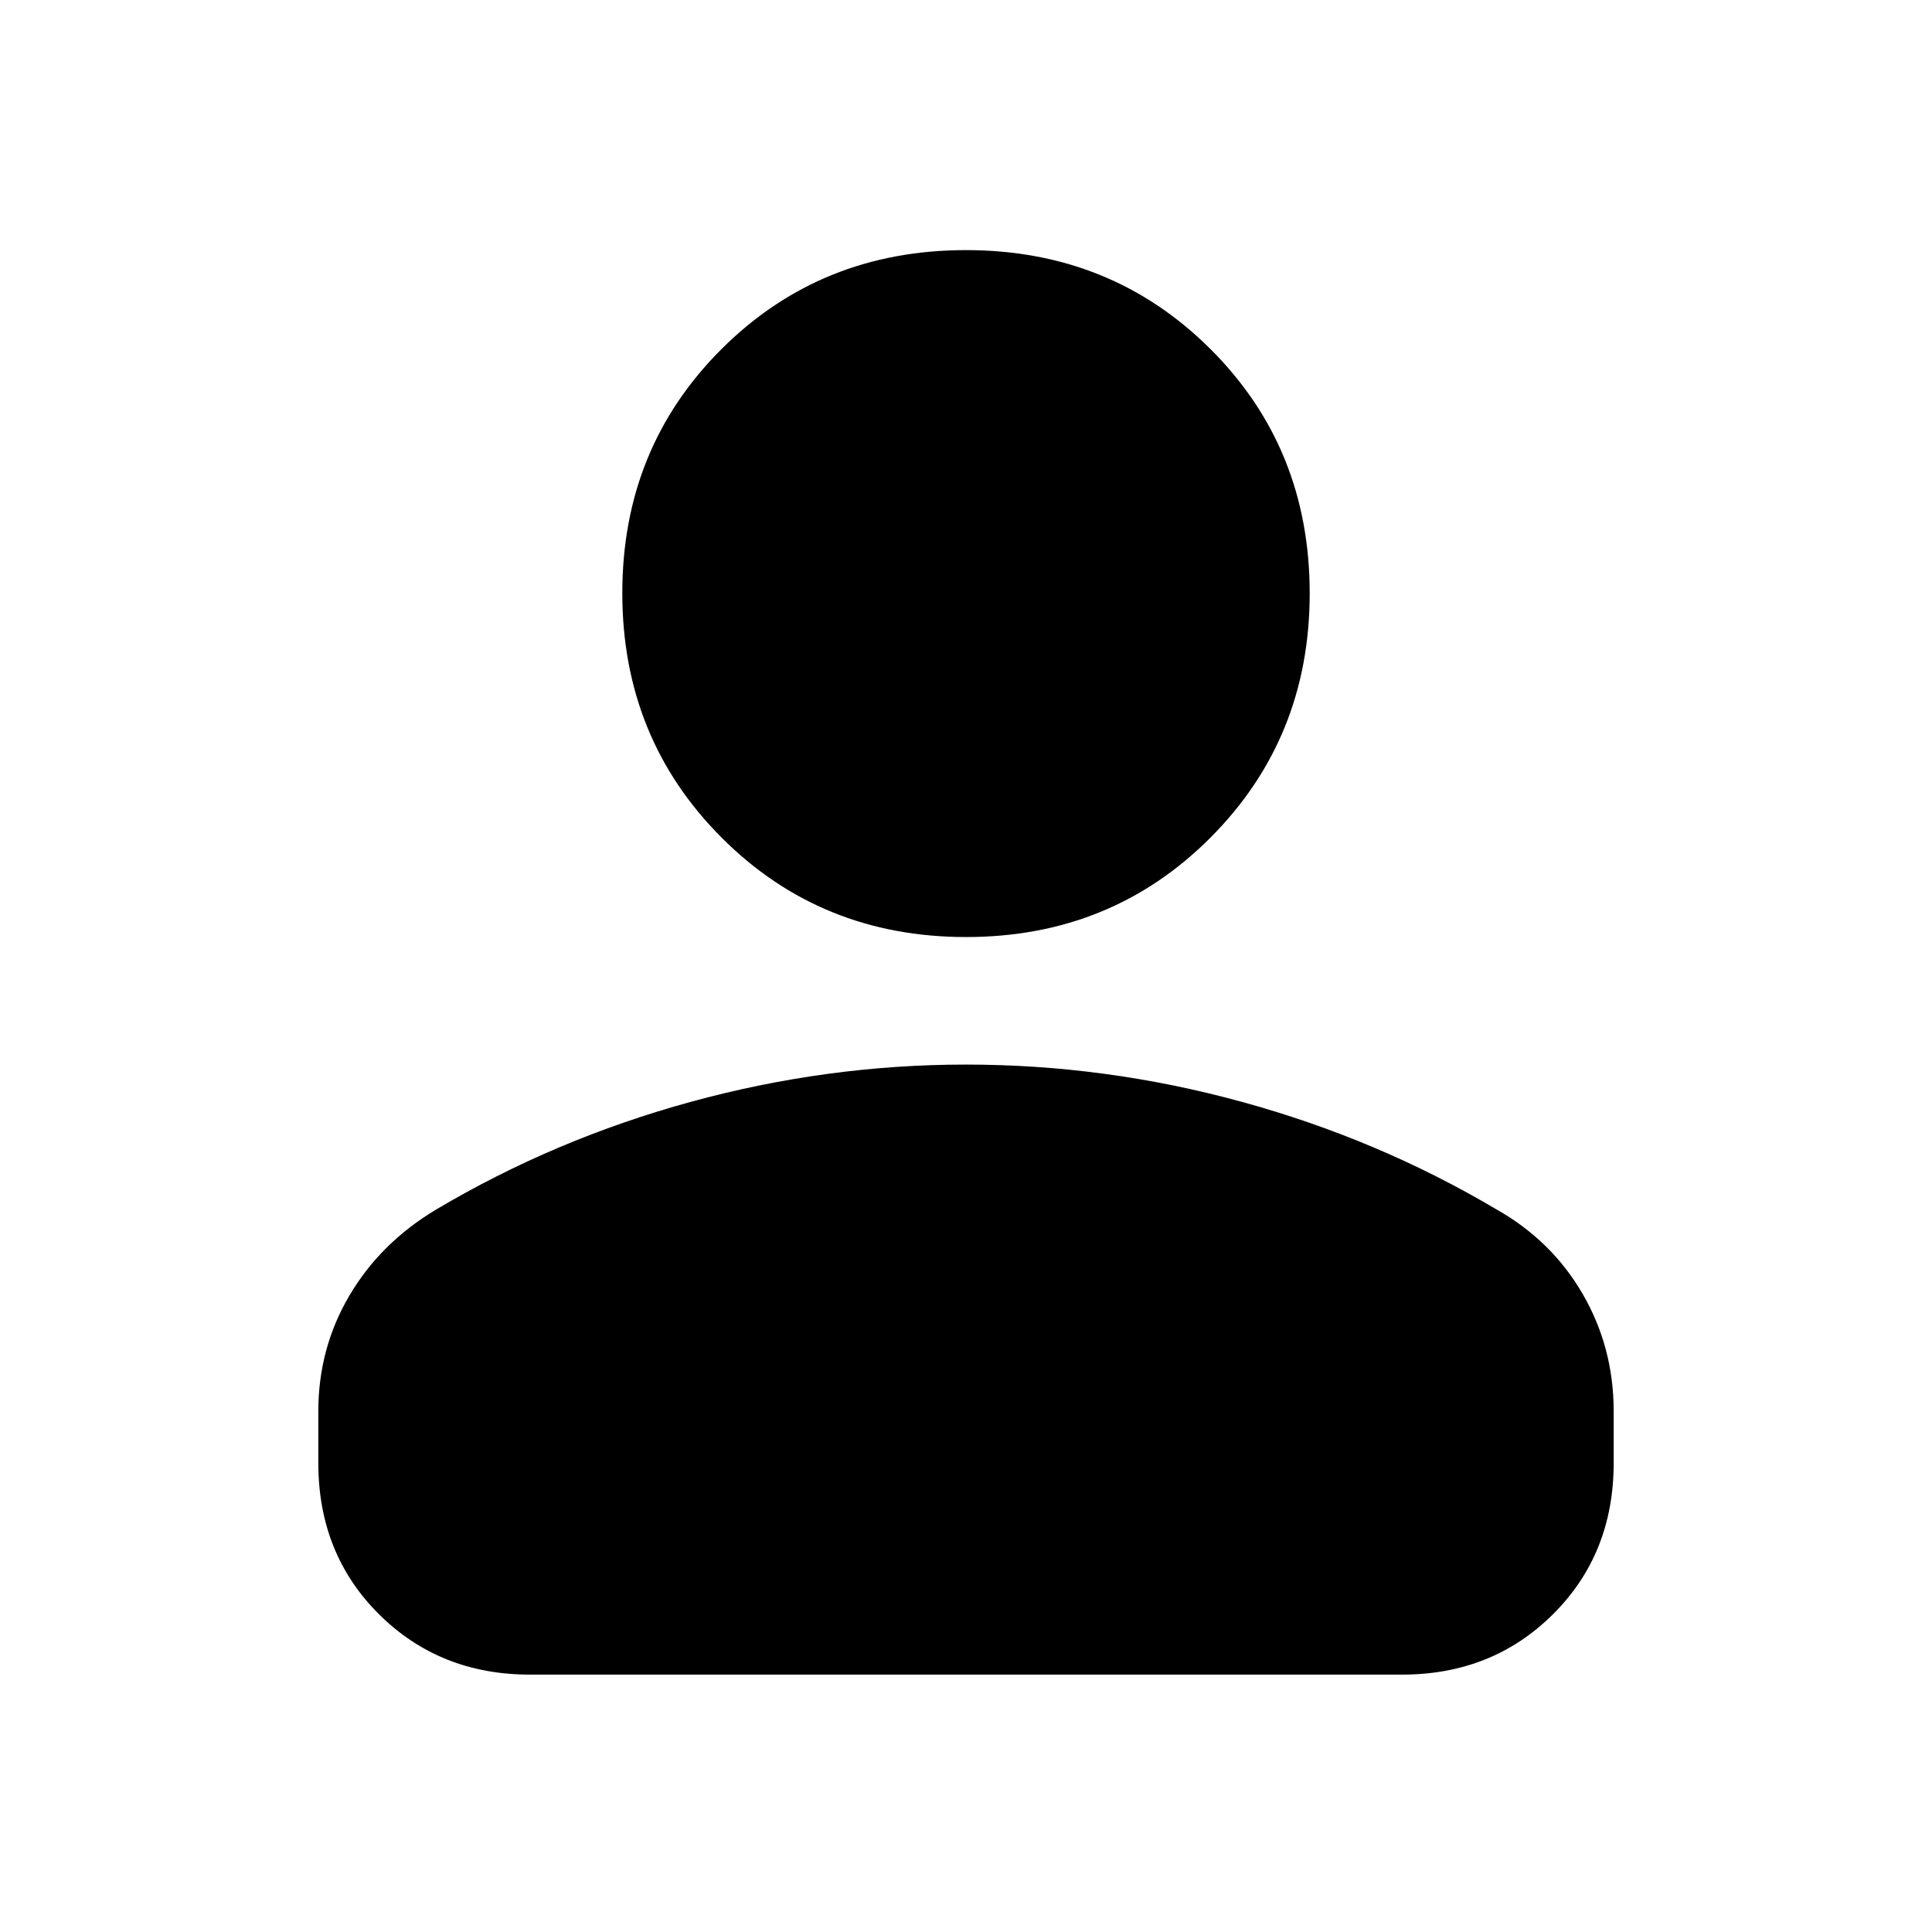<svg xmlns="http://www.w3.org/2000/svg" height="20" viewBox="0 -960 960 960" width="20"><path d="M480.04-494.39q-72.19 0-121.51-49.44-49.31-49.43-49.31-121.46 0-72.04 49.27-121.23 49.28-49.2 121.47-49.2t121.51 49.17q49.31 49.17 49.31 121.38 0 71.91-49.27 121.34-49.28 49.44-121.47 49.44ZM158.17-233.07v-25.65q0-31.31 15.44-57.51 15.43-26.21 43.15-42.79 59-35 126.57-53.5 67.58-18.5 136.62-18.5 69.53 0 137.03 18.5t126.26 53.26q27.72 15.58 43.15 42.17 15.44 26.59 15.44 58.37v25.65q0 45.21-30.16 75.19-30.15 29.99-75.02 29.99h-433.3q-44.87 0-75.02-29.99-30.16-29.98-30.16-75.19Z"/></svg>